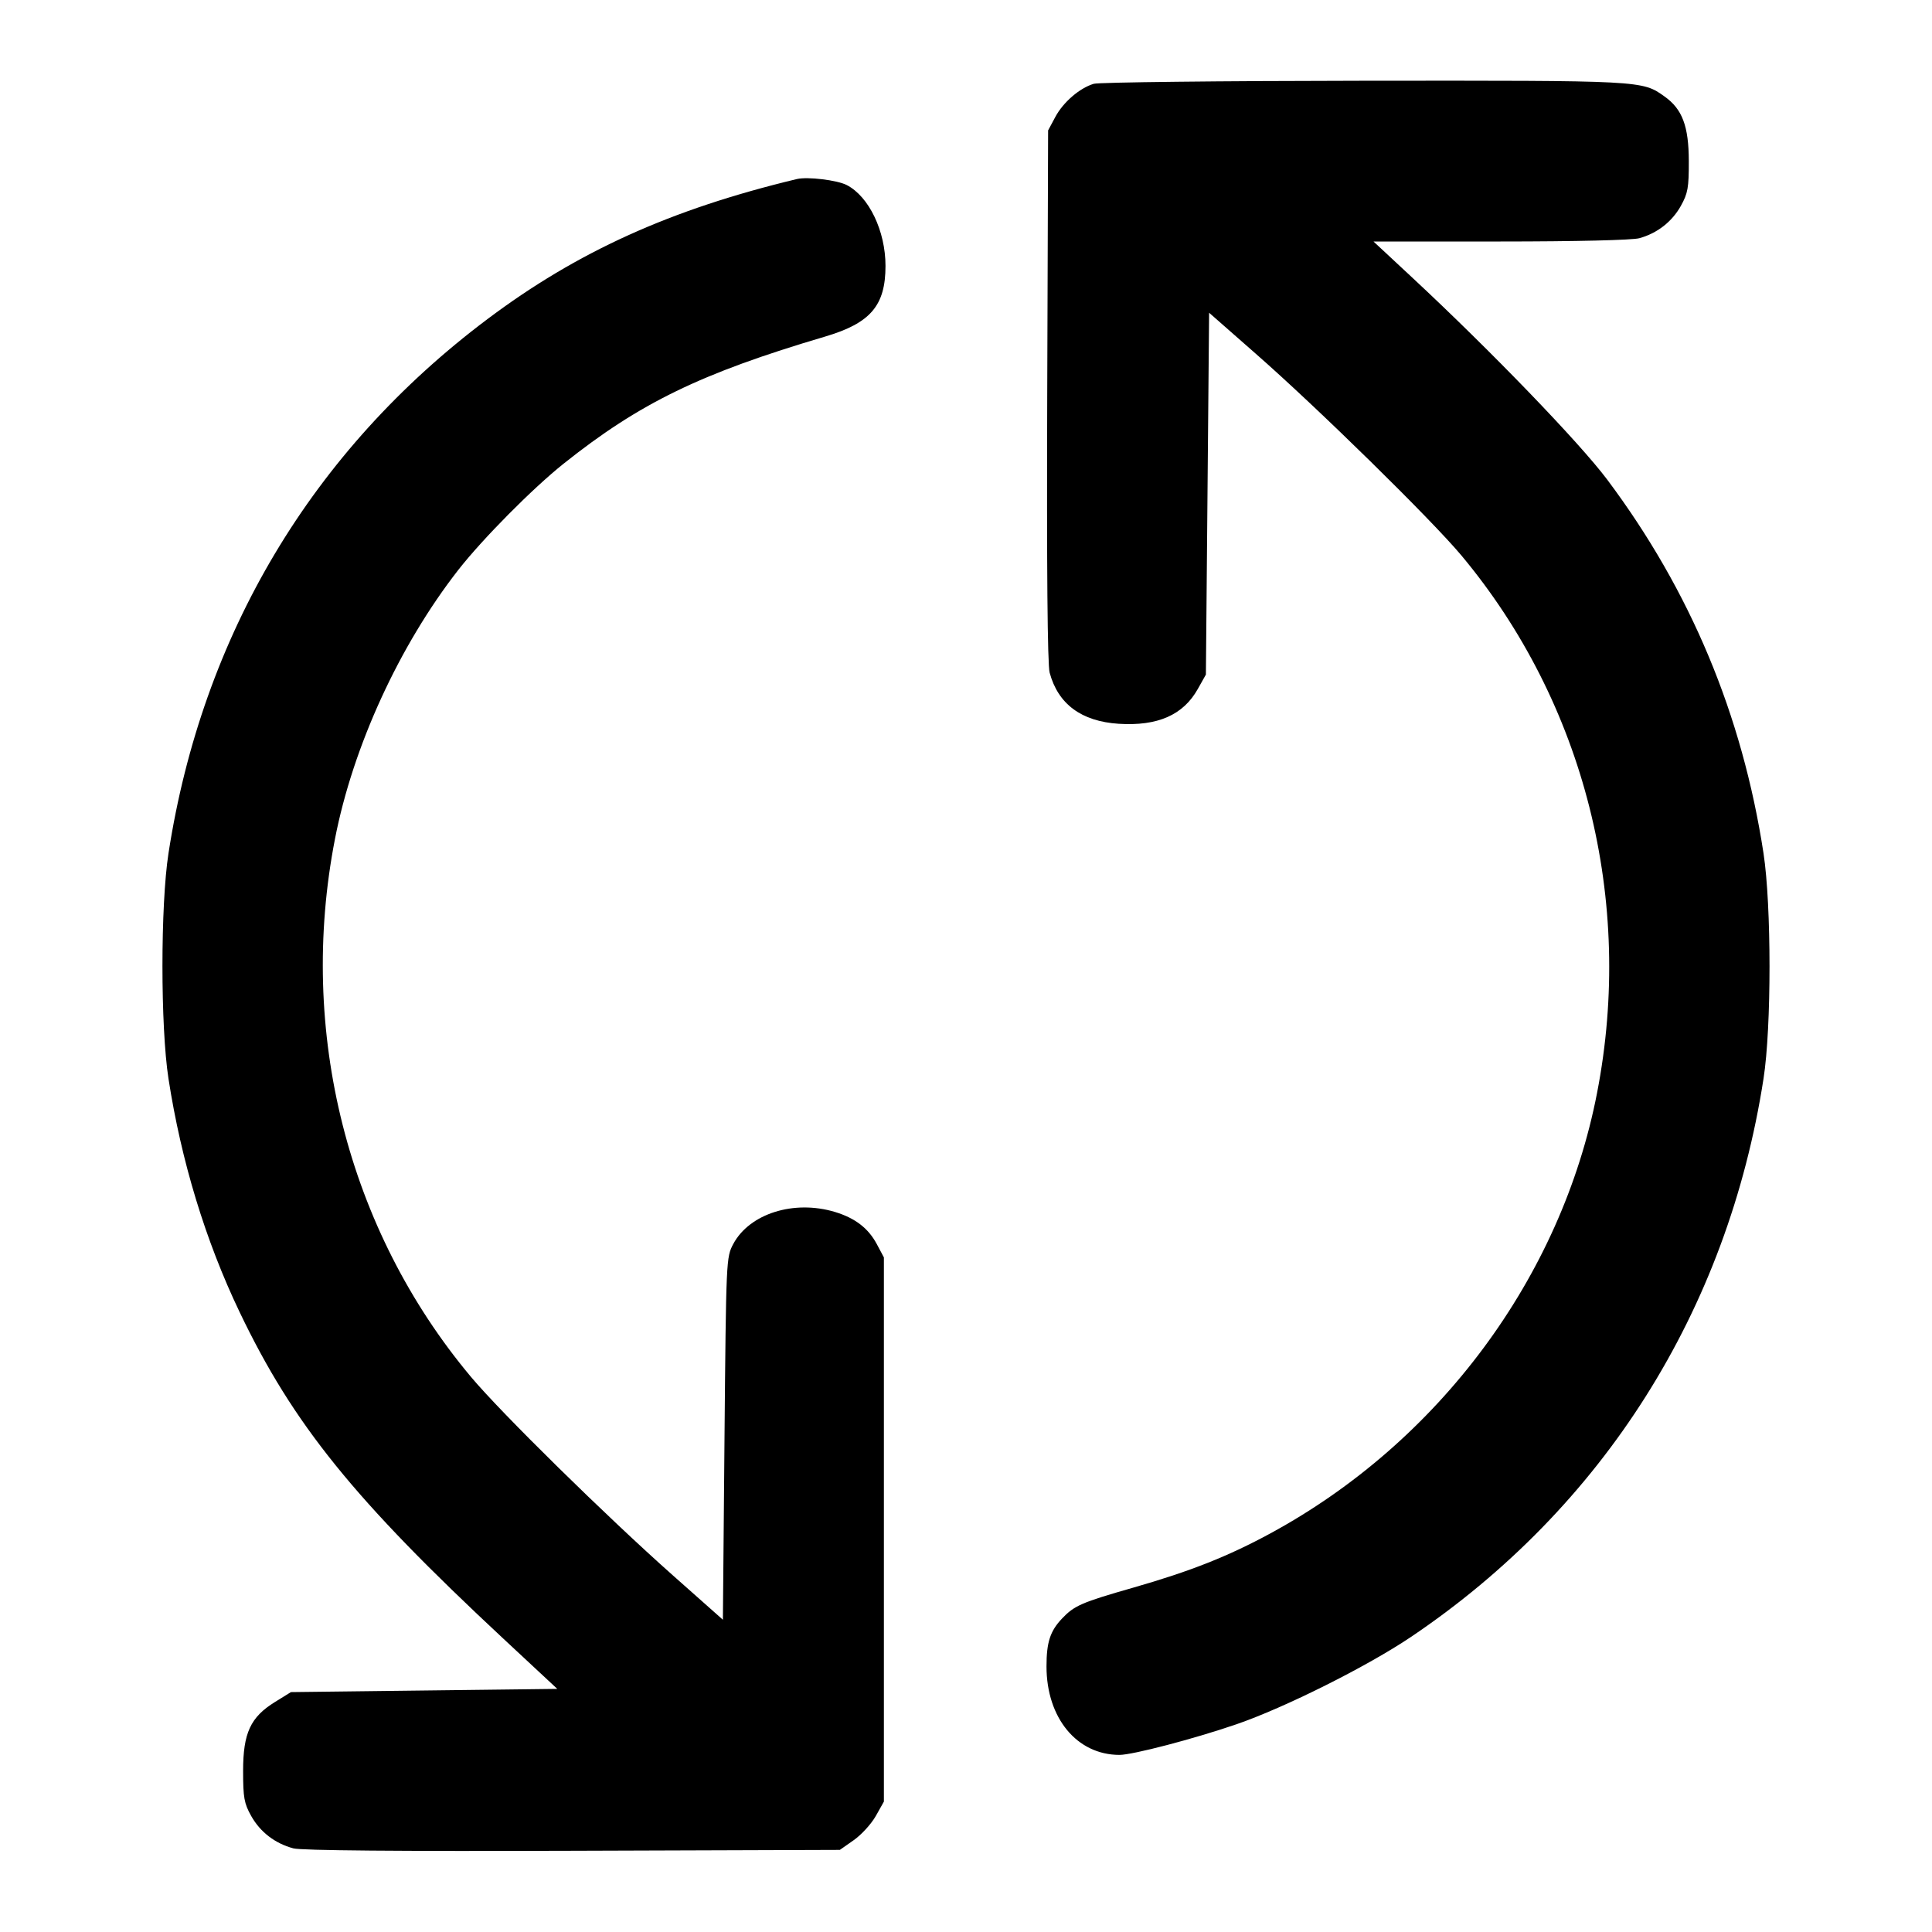 <svg width="24" height="24" viewBox="0 0 24 24" fill="none" xmlns="http://www.w3.org/2000/svg"><path d="M13.587 1.041 C 13.411 1.094,13.208 1.269,13.110 1.452 L 13.020 1.620 13.009 4.912 C 13.002 7.060,13.012 8.257,13.039 8.356 C 13.144 8.747,13.434 8.961,13.896 8.991 C 14.381 9.022,14.699 8.882,14.880 8.558 L 14.980 8.380 15.000 6.133 L 15.020 3.885 15.596 4.391 C 16.367 5.066,17.781 6.454,18.154 6.900 C 19.684 8.732,20.304 11.188,19.839 13.578 C 19.395 15.866,17.876 17.912,15.780 19.049 C 15.253 19.335,14.786 19.519,14.082 19.721 C 13.434 19.906,13.346 19.945,13.193 20.106 C 13.045 20.262,13.000 20.401,13.000 20.701 C 13.000 21.341,13.377 21.799,13.906 21.800 C 14.071 21.800,14.835 21.600,15.361 21.419 C 15.960 21.213,16.983 20.701,17.527 20.335 C 19.916 18.726,21.461 16.280,21.907 13.400 C 22.007 12.760,22.006 11.249,21.907 10.600 C 21.643 8.878,20.999 7.339,19.967 5.960 C 19.619 5.496,18.520 4.357,17.541 3.446 L 17.062 3.000 18.641 3.000 C 19.575 3.000,20.279 2.983,20.365 2.959 C 20.586 2.898,20.770 2.755,20.880 2.558 C 20.967 2.402,20.980 2.332,20.979 2.000 C 20.978 1.567,20.898 1.355,20.678 1.199 C 20.398 0.999,20.414 1.000,16.944 1.003 C 15.160 1.005,13.649 1.022,13.587 1.041 M9.900 2.224 C 8.335 2.599,7.172 3.125,6.054 3.965 C 3.879 5.598,2.512 7.887,2.093 10.600 C 1.993 11.245,1.993 12.755,2.093 13.400 C 2.251 14.422,2.552 15.412,2.977 16.300 C 3.643 17.693,4.401 18.631,6.257 20.360 L 6.923 20.980 5.268 21.000 L 3.614 21.020 3.417 21.142 C 3.111 21.331,3.020 21.528,3.020 22.000 C 3.020 22.331,3.033 22.403,3.120 22.558 C 3.232 22.758,3.416 22.900,3.644 22.961 C 3.743 22.988,4.949 22.998,7.114 22.991 L 10.433 22.980 10.607 22.858 C 10.702 22.791,10.825 22.656,10.880 22.558 L 10.980 22.380 10.980 19.000 L 10.980 15.620 10.891 15.453 C 10.785 15.256,10.622 15.131,10.371 15.055 C 9.862 14.902,9.311 15.076,9.109 15.453 C 9.021 15.619,9.020 15.639,9.000 17.871 L 8.980 20.121 8.360 19.571 C 7.536 18.840,6.221 17.548,5.847 17.100 C 4.317 15.271,3.696 12.813,4.161 10.422 C 4.384 9.275,4.959 8.021,5.693 7.080 C 5.994 6.695,6.613 6.070,7.000 5.761 C 7.947 5.006,8.704 4.638,10.250 4.181 C 10.814 4.014,11.000 3.796,11.000 3.303 C 11.000 2.870,10.795 2.442,10.519 2.299 C 10.399 2.237,10.031 2.193,9.900 2.224 " stroke="none" fill-rule="evenodd" fill="black"></path></svg>